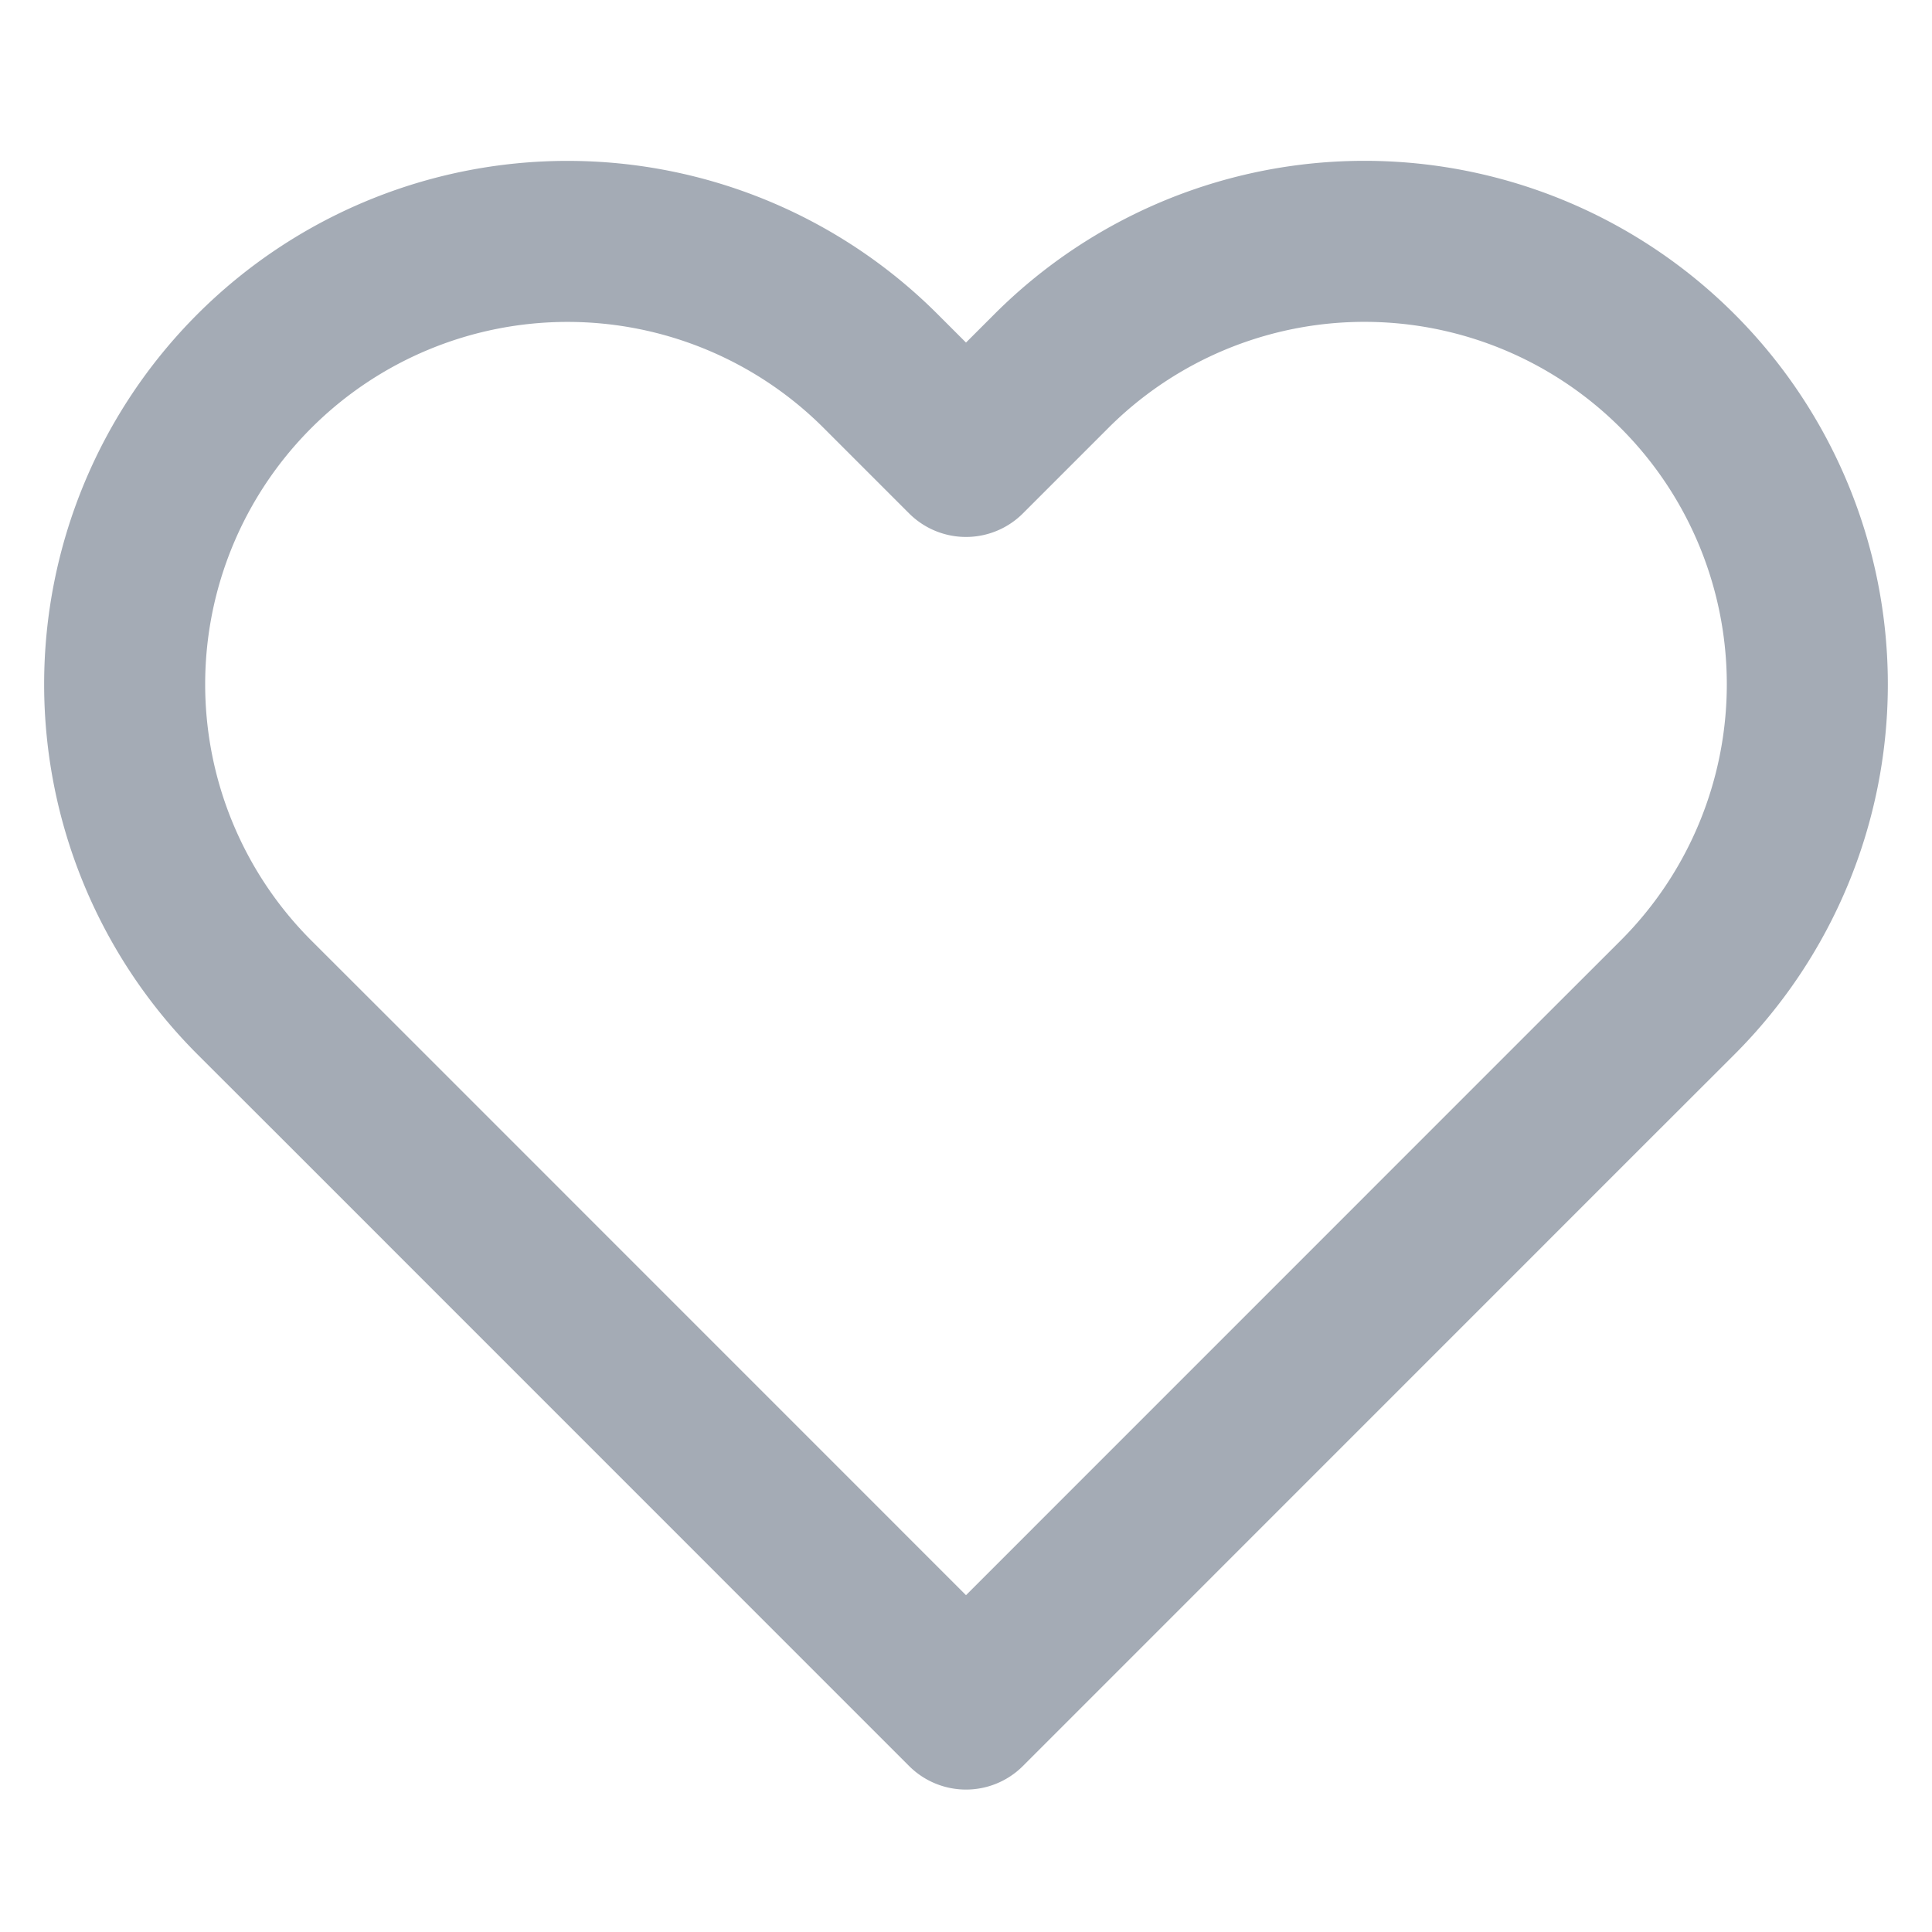 <svg width="20" height="20" fill="none" xmlns="http://www.w3.org/2000/svg"><path d="M17.367 3.842a4.583 4.583 0 00-6.484 0L10 4.725l-.883-.883a4.584 4.584 0 10-6.484 6.483l.884.883L10 17.692l6.483-6.484.884-.883a4.585 4.585 0 000-6.483z" stroke="#A4ABB5" stroke-width="1.667" stroke-linecap="round" stroke-linejoin="round"/></svg>